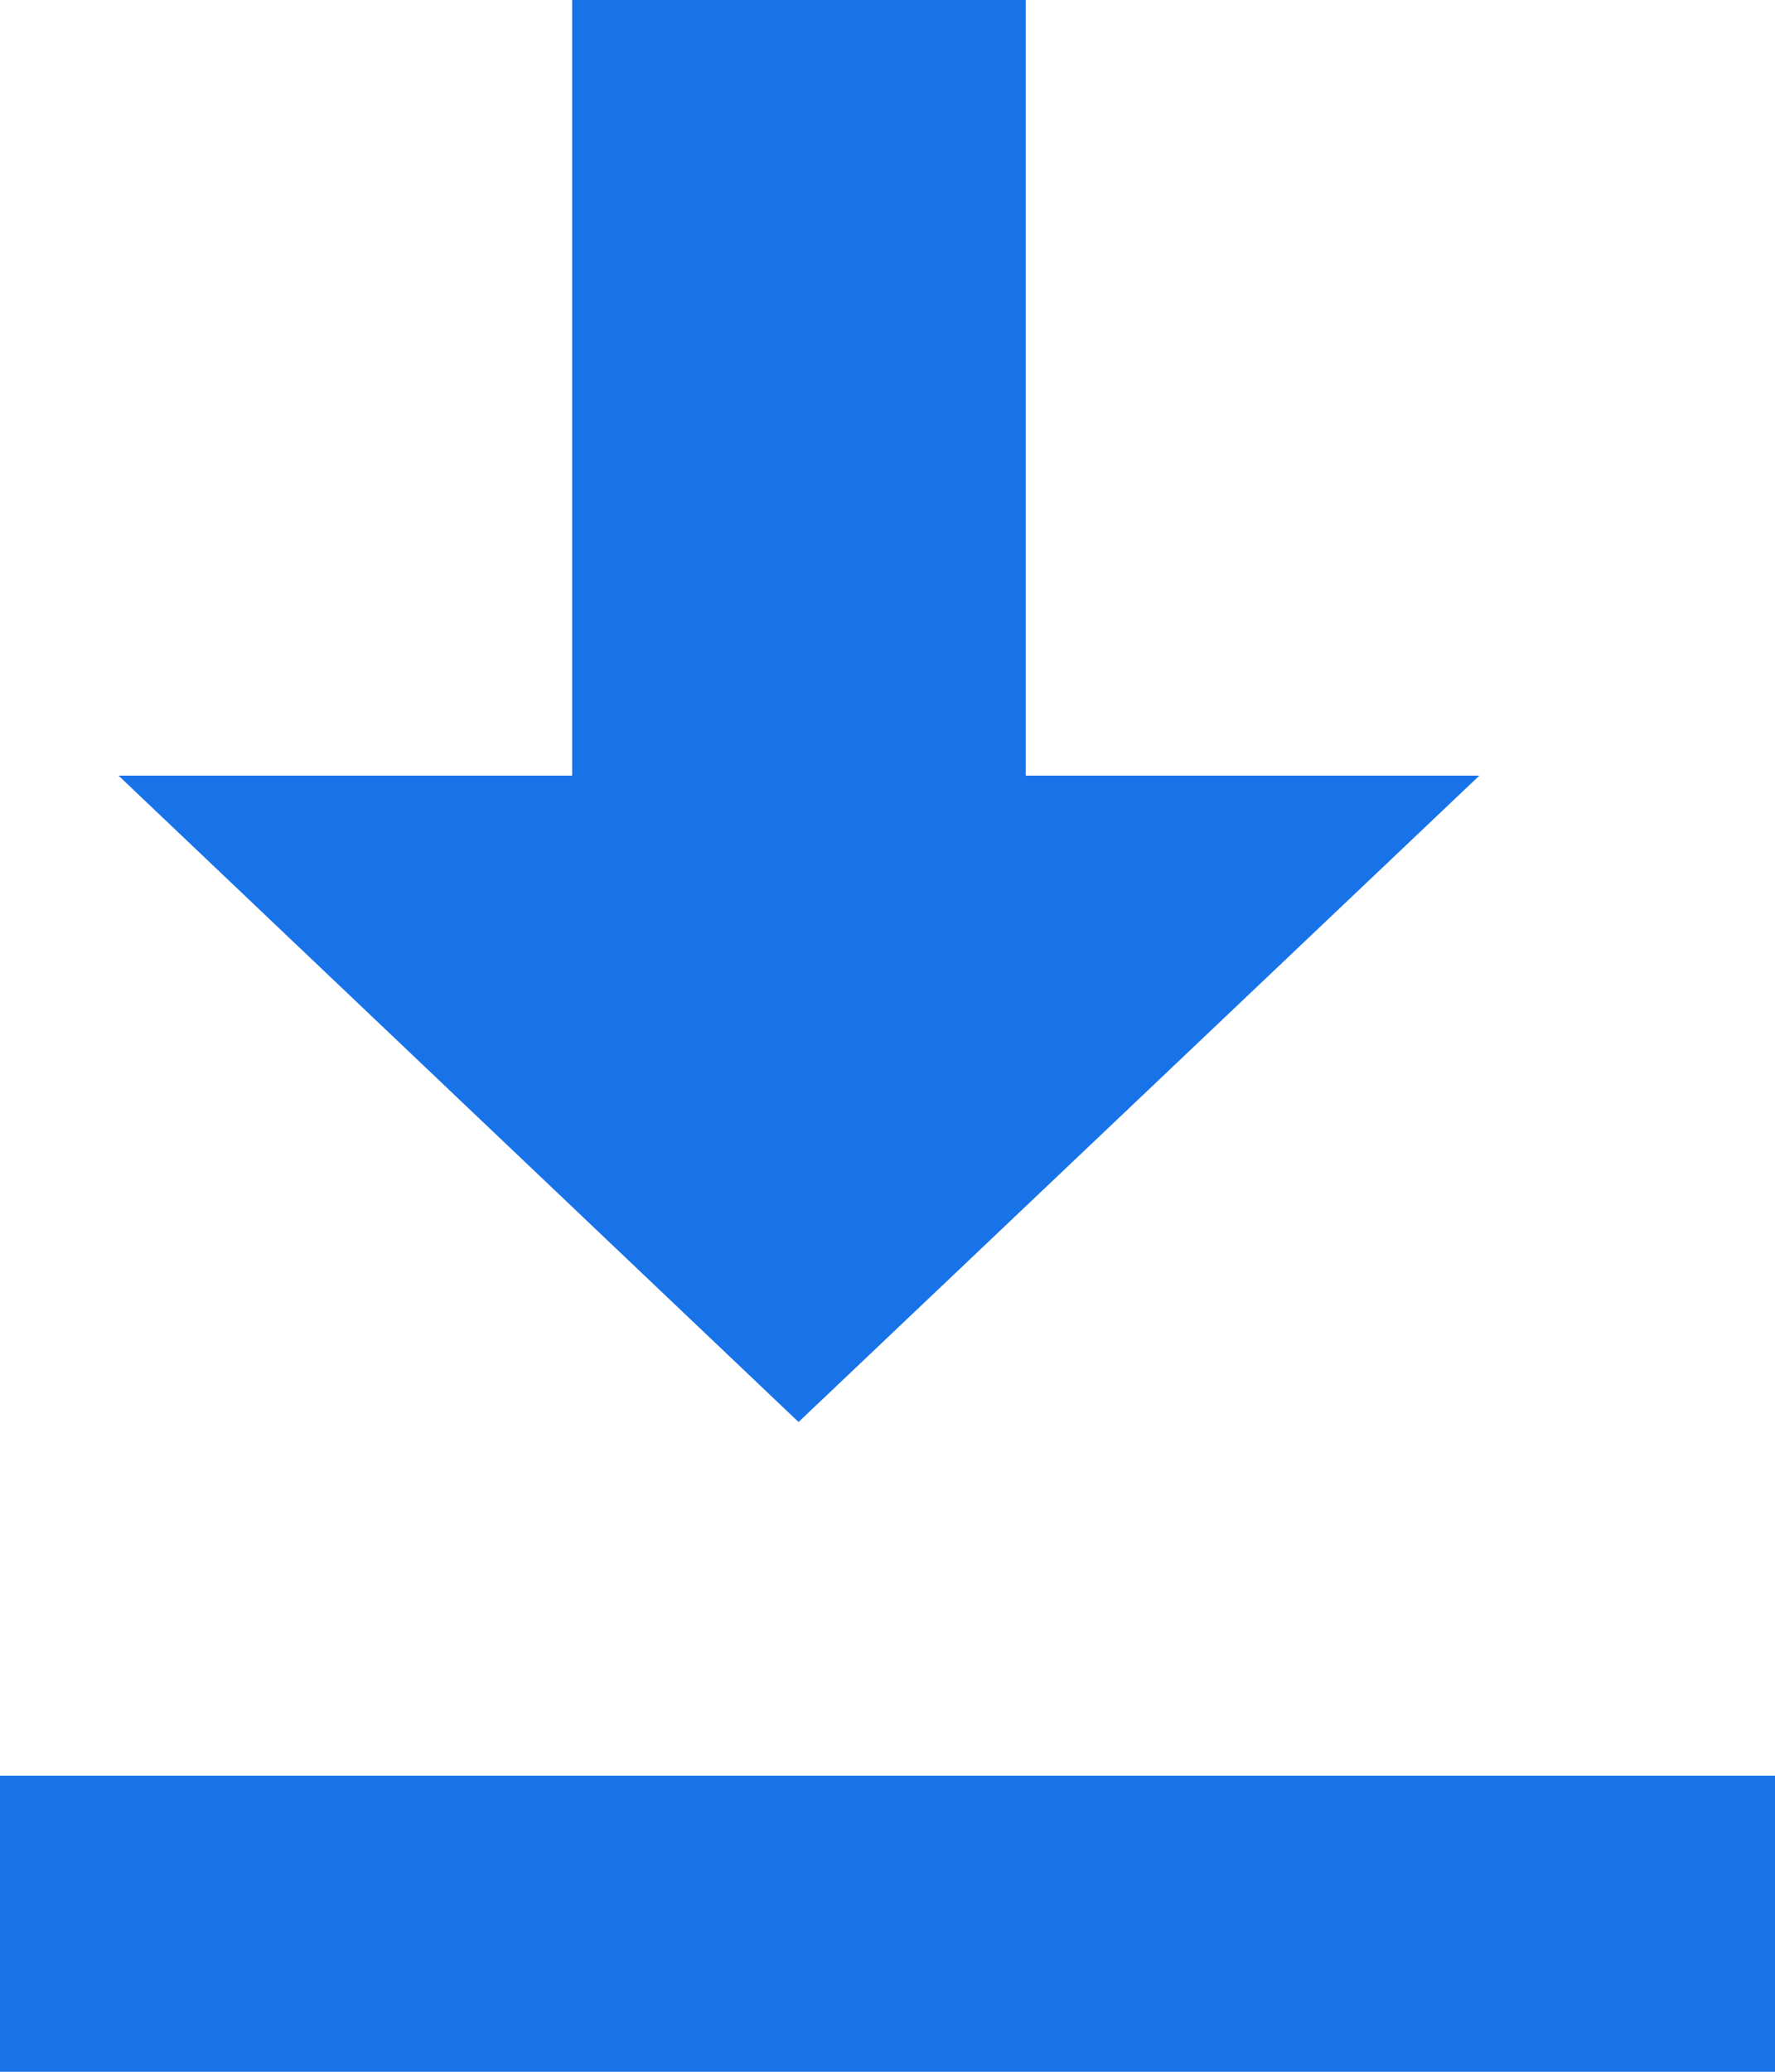 <svg xmlns="http://www.w3.org/2000/svg" width="9" height="10.5" viewBox="0 0 9 10.5">
  <g id="download_black" transform="translate(-26.363 -21)">
    <g id="Group_12662" data-name="Group 12662" transform="translate(26.363 22)">
      <path id="Path_16194" data-name="Path 16194" d="M34.3,22v3.931H32l3.448,3.276L38.9,25.931H36.6V22Z" transform="translate(-31.399 -23)" fill="#1973e8"/>
      <rect id="Rectangle_11030" data-name="Rectangle 11030" width="9" height="1.5" transform="translate(0 8)" fill="#1973e8"/>
    </g>
  </g>
</svg>
